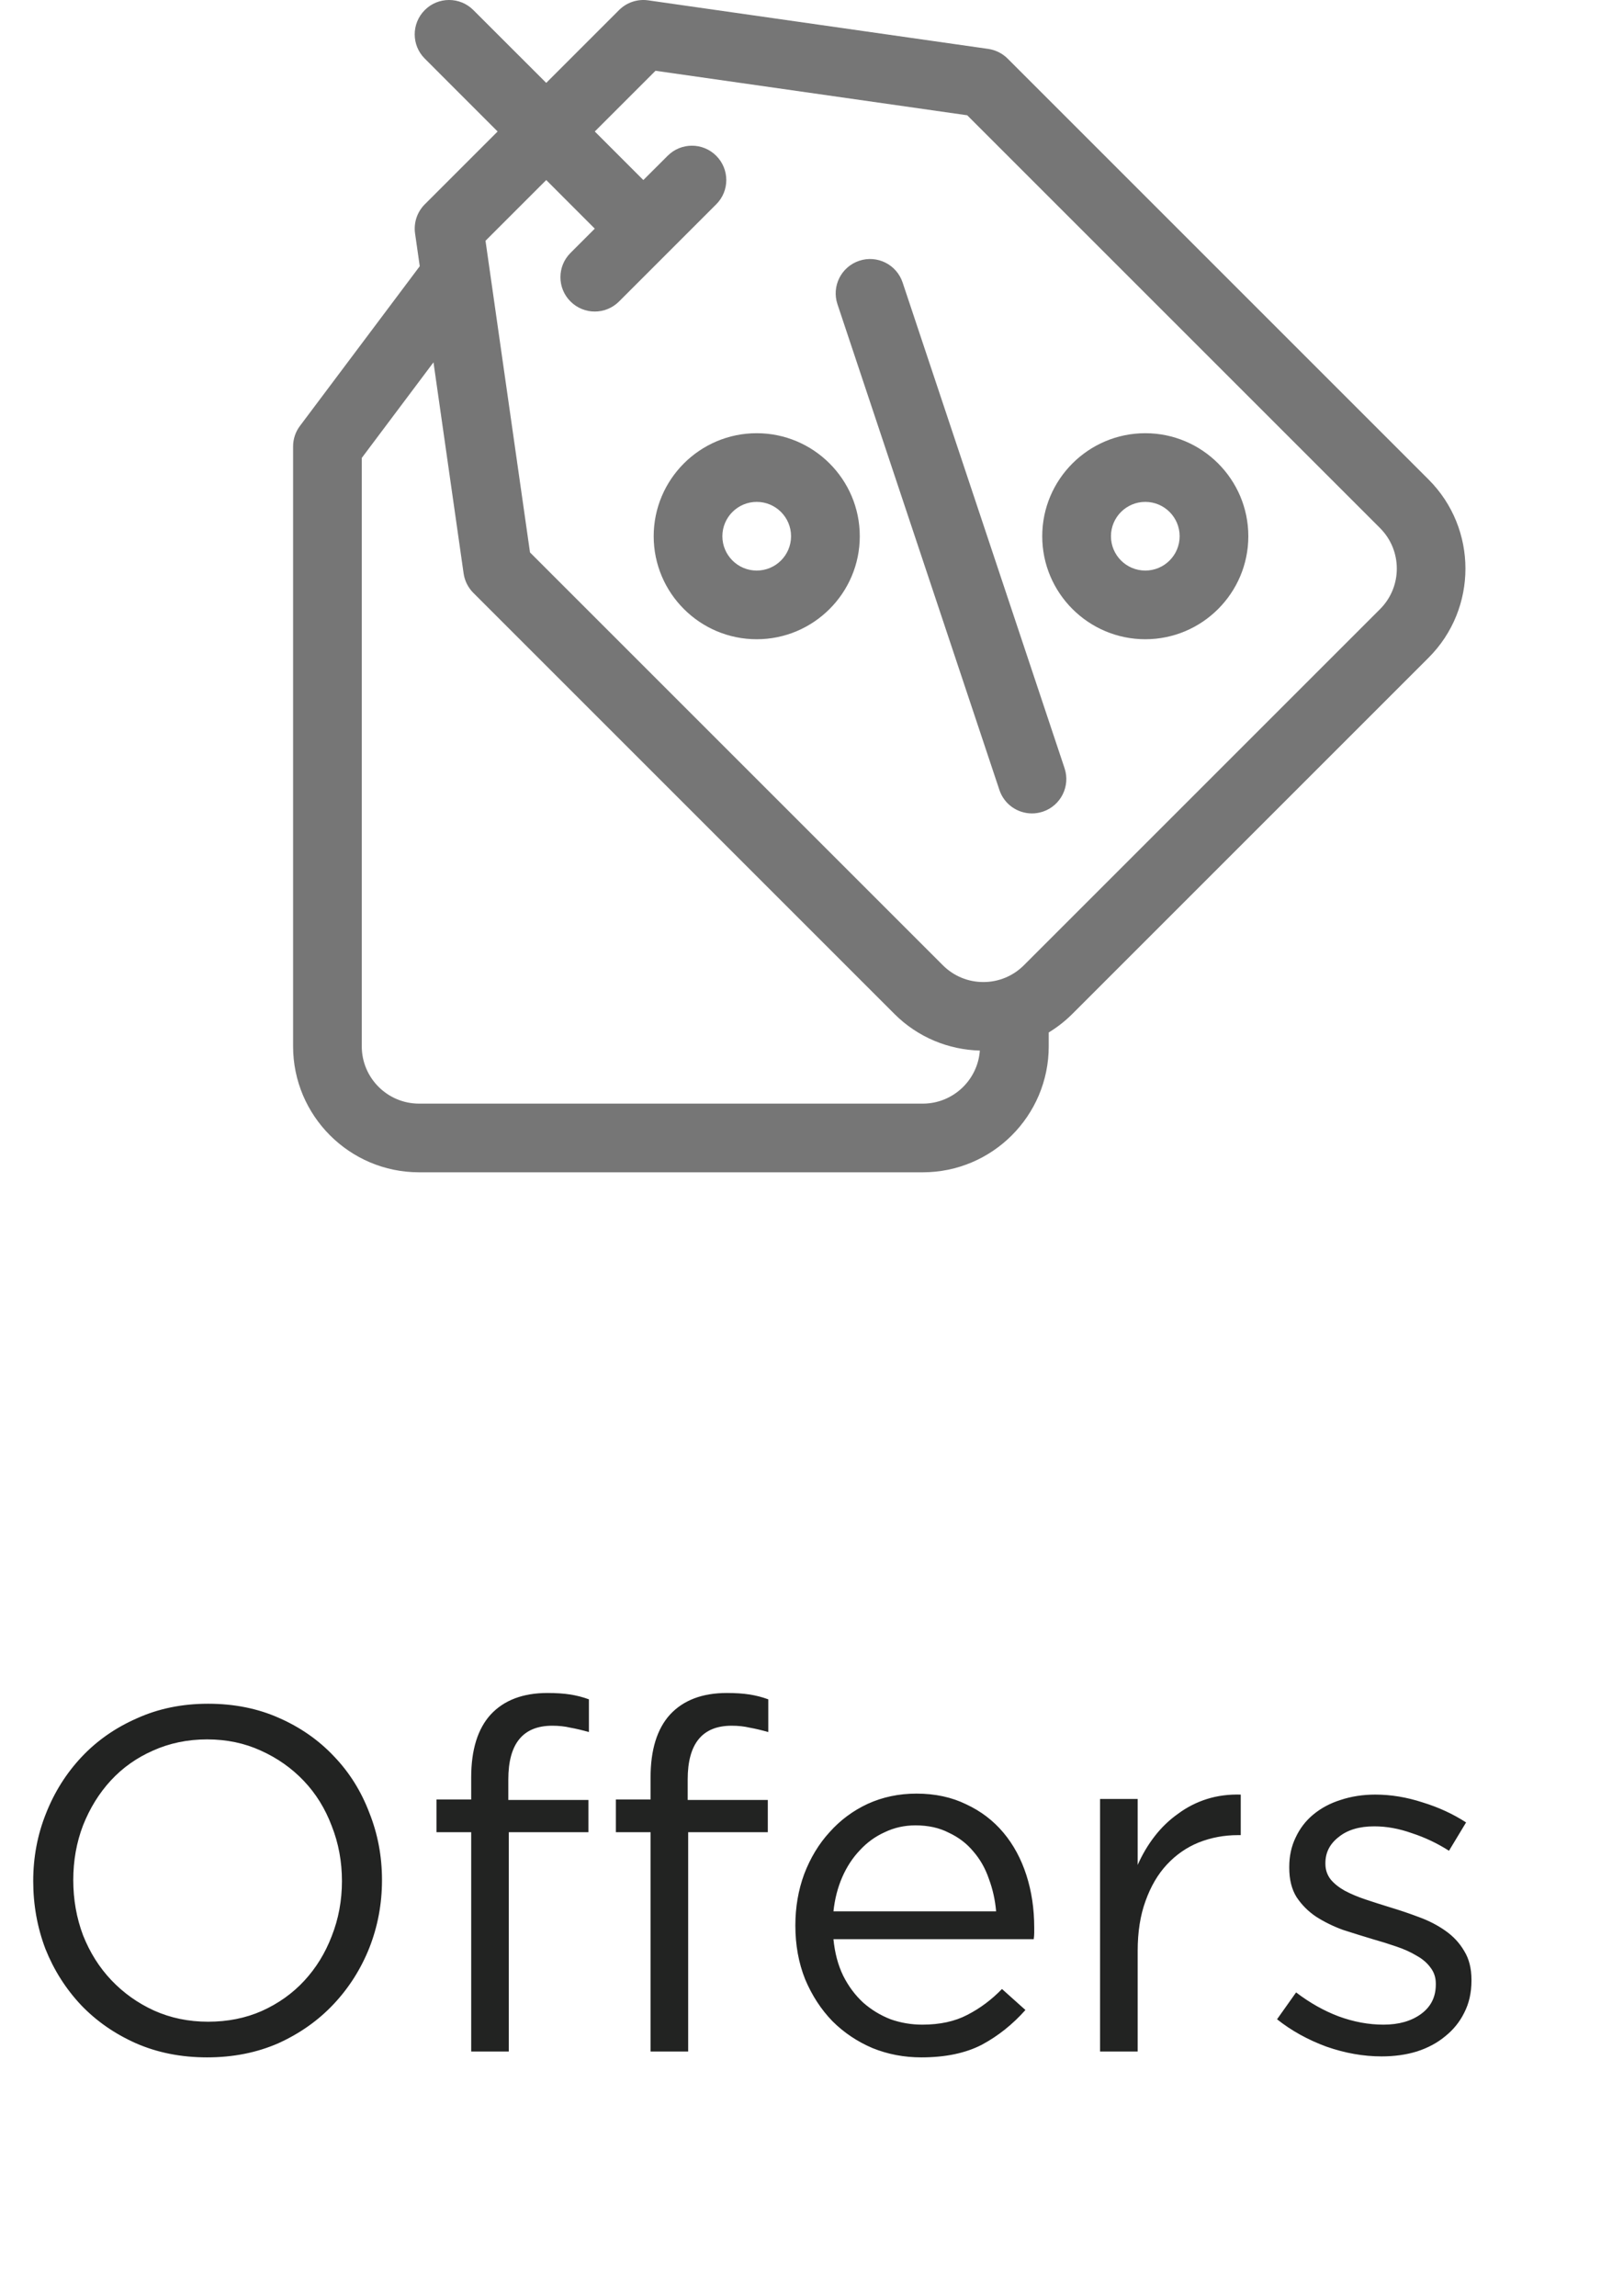 <svg width="33" height="47" viewBox="0 0 33 47" fill="none" xmlns="http://www.w3.org/2000/svg">
<path d="M7.82 38.49C7.82 38.003 7.733 37.543 7.56 37.11C7.393 36.67 7.153 36.287 6.84 35.96C6.527 35.627 6.15 35.363 5.71 35.17C5.277 34.977 4.793 34.88 4.26 34.88C3.727 34.88 3.24 34.98 2.8 35.18C2.36 35.373 1.983 35.637 1.67 35.97C1.357 36.303 1.113 36.69 0.94 37.13C0.767 37.563 0.68 38.023 0.68 38.51C0.68 38.997 0.763 39.46 0.93 39.9C1.103 40.333 1.347 40.717 1.66 41.05C1.973 41.377 2.347 41.637 2.78 41.83C3.22 42.023 3.707 42.12 4.24 42.12C4.773 42.12 5.26 42.023 5.7 41.83C6.14 41.63 6.517 41.363 6.83 41.03C7.143 40.697 7.387 40.313 7.56 39.88C7.733 39.44 7.82 38.977 7.82 38.49ZM7 38.51C7 38.91 6.93 39.287 6.79 39.64C6.657 39.987 6.47 40.29 6.23 40.55C5.99 40.81 5.7 41.017 5.36 41.17C5.027 41.317 4.66 41.39 4.26 41.39C3.86 41.39 3.49 41.313 3.15 41.16C2.817 41.007 2.527 40.8 2.28 40.54C2.033 40.28 1.84 39.973 1.7 39.62C1.567 39.267 1.5 38.89 1.5 38.49C1.5 38.09 1.567 37.717 1.7 37.37C1.84 37.017 2.03 36.71 2.27 36.45C2.51 36.19 2.797 35.987 3.13 35.84C3.47 35.687 3.84 35.61 4.24 35.61C4.64 35.61 5.007 35.687 5.34 35.84C5.68 35.993 5.973 36.2 6.22 36.46C6.467 36.72 6.657 37.027 6.79 37.38C6.93 37.733 7 38.11 7 38.51ZM10.406 36.85V36.43C10.406 35.697 10.706 35.33 11.306 35.33C11.439 35.33 11.563 35.343 11.676 35.37C11.789 35.39 11.916 35.42 12.056 35.46V34.79C11.929 34.743 11.799 34.71 11.666 34.69C11.539 34.67 11.386 34.66 11.206 34.66C10.706 34.66 10.319 34.807 10.046 35.1C9.779 35.393 9.646 35.823 9.646 36.39V36.84H8.936V37.51H9.646V42H10.416V37.51H12.046V36.85H10.406ZM14.078 36.85V36.43C14.078 35.697 14.378 35.33 14.978 35.33C15.111 35.33 15.235 35.343 15.348 35.37C15.461 35.39 15.588 35.42 15.728 35.46V34.79C15.601 34.743 15.471 34.71 15.338 34.69C15.211 34.67 15.058 34.66 14.878 34.66C14.378 34.66 13.991 34.807 13.718 35.1C13.451 35.393 13.318 35.823 13.318 36.39V36.84H12.608V37.51H13.318V42H14.088V37.51H15.718V36.85H14.078ZM17.062 39.7H21.162C21.169 39.653 21.172 39.61 21.172 39.57C21.172 39.53 21.172 39.493 21.172 39.46C21.172 39.08 21.119 38.723 21.012 38.39C20.905 38.057 20.749 37.767 20.542 37.52C20.335 37.273 20.082 37.08 19.782 36.94C19.482 36.793 19.142 36.72 18.762 36.72C18.402 36.72 18.069 36.79 17.762 36.93C17.462 37.07 17.202 37.263 16.982 37.51C16.762 37.75 16.589 38.037 16.462 38.37C16.342 38.697 16.282 39.047 16.282 39.42C16.282 39.82 16.349 40.187 16.482 40.52C16.622 40.853 16.809 41.14 17.042 41.38C17.276 41.613 17.549 41.797 17.862 41.93C18.175 42.057 18.509 42.12 18.862 42.12C19.355 42.12 19.769 42.033 20.102 41.86C20.436 41.68 20.732 41.443 20.992 41.15L20.512 40.72C20.299 40.94 20.062 41.117 19.802 41.25C19.549 41.383 19.242 41.45 18.882 41.45C18.655 41.45 18.439 41.413 18.232 41.34C18.026 41.26 17.839 41.147 17.672 41C17.506 40.847 17.369 40.663 17.262 40.45C17.155 40.23 17.089 39.98 17.062 39.7ZM17.062 39.13C17.089 38.877 17.149 38.643 17.242 38.43C17.335 38.217 17.456 38.033 17.602 37.88C17.749 37.72 17.919 37.597 18.112 37.51C18.305 37.417 18.515 37.37 18.742 37.37C19.002 37.37 19.229 37.42 19.422 37.52C19.622 37.613 19.789 37.74 19.922 37.9C20.062 38.06 20.169 38.247 20.242 38.46C20.322 38.673 20.372 38.897 20.392 39.13H17.062ZM23.29 39.94C23.29 39.553 23.343 39.213 23.45 38.92C23.557 38.62 23.703 38.37 23.89 38.17C24.077 37.97 24.294 37.82 24.54 37.72C24.794 37.62 25.06 37.57 25.34 37.57H25.4V36.74C25.154 36.733 24.924 36.763 24.71 36.83C24.497 36.897 24.3 36.997 24.12 37.13C23.94 37.257 23.78 37.41 23.64 37.59C23.5 37.77 23.384 37.967 23.29 38.18V36.83H22.52V42H23.29V39.94ZM30.123 40.55V40.53C30.123 40.297 30.073 40.1 29.973 39.94C29.88 39.78 29.753 39.643 29.593 39.53C29.433 39.417 29.253 39.323 29.053 39.25C28.86 39.177 28.663 39.11 28.463 39.05C28.29 38.997 28.123 38.943 27.963 38.89C27.803 38.837 27.66 38.777 27.533 38.71C27.413 38.643 27.316 38.567 27.243 38.48C27.17 38.387 27.133 38.28 27.133 38.16V38.14C27.133 37.927 27.223 37.75 27.403 37.61C27.583 37.463 27.826 37.39 28.133 37.39C28.386 37.39 28.643 37.437 28.903 37.53C29.17 37.617 29.423 37.737 29.663 37.89L30.013 37.31C29.746 37.137 29.45 37 29.123 36.9C28.796 36.793 28.473 36.74 28.153 36.74C27.9 36.74 27.663 36.777 27.443 36.85C27.23 36.917 27.043 37.017 26.883 37.15C26.73 37.277 26.61 37.433 26.523 37.62C26.436 37.8 26.393 38 26.393 38.22V38.24C26.393 38.48 26.443 38.68 26.543 38.84C26.65 39 26.783 39.133 26.943 39.24C27.11 39.347 27.293 39.437 27.493 39.51C27.7 39.577 27.903 39.64 28.103 39.7C28.27 39.747 28.43 39.797 28.583 39.85C28.743 39.903 28.883 39.967 29.003 40.04C29.123 40.107 29.216 40.187 29.283 40.28C29.356 40.373 29.393 40.483 29.393 40.61V40.63C29.393 40.883 29.293 41.083 29.093 41.23C28.893 41.377 28.636 41.45 28.323 41.45C28.016 41.45 27.71 41.393 27.403 41.28C27.103 41.167 26.813 41.003 26.533 40.79L26.143 41.34C26.436 41.573 26.773 41.76 27.153 41.9C27.533 42.033 27.91 42.1 28.283 42.1C28.543 42.1 28.783 42.067 29.003 42C29.23 41.927 29.423 41.823 29.583 41.69C29.75 41.557 29.88 41.397 29.973 41.21C30.073 41.017 30.123 40.797 30.123 40.55Z" fill="#222322"/>
<path d="M20.459 16.172L17.144 6.228C17.021 5.86 17.221 5.462 17.589 5.339C17.957 5.216 18.355 5.415 18.478 5.784L21.793 15.727C21.916 16.096 21.716 16.494 21.348 16.617C21.274 16.641 21.199 16.653 21.126 16.653C20.831 16.653 20.557 16.467 20.459 16.172Z" fill="#767676"/>
<path d="M15.491 13.087C14.328 13.087 13.382 12.141 13.382 10.978C13.382 9.815 14.328 8.869 15.491 8.869C16.654 8.869 17.601 9.815 17.601 10.978C17.601 12.141 16.654 13.087 15.491 13.087ZM15.491 10.275C15.104 10.275 14.788 10.59 14.788 10.978C14.788 11.366 15.104 11.681 15.491 11.681C15.879 11.681 16.194 11.366 16.194 10.978C16.194 10.59 15.879 10.275 15.491 10.275Z" fill="#767676"/>
<path d="M23.446 8.869C24.609 8.869 25.555 9.815 25.555 10.978C25.555 12.141 24.609 13.087 23.446 13.087C22.283 13.087 21.336 12.141 21.336 10.978C21.336 9.815 22.283 8.869 23.446 8.869ZM23.446 11.681C23.834 11.681 24.149 11.366 24.149 10.978C24.149 10.59 23.834 10.275 23.446 10.275C23.058 10.275 22.743 10.59 22.743 10.978C22.743 11.366 23.058 11.681 23.446 11.681Z" fill="#767676"/>
<path d="M6.141 8.719L8.593 5.45L8.497 4.78C8.466 4.561 8.539 4.34 8.696 4.183L10.187 2.692L8.696 1.2C8.421 0.926 8.421 0.481 8.696 0.206C8.97 -0.069 9.416 -0.069 9.69 0.206L11.182 1.697L12.673 0.206C12.83 0.049 13.051 -0.024 13.27 0.007L20.23 1.001C20.381 1.023 20.521 1.093 20.628 1.2L29.246 9.818C30.251 10.823 30.251 12.459 29.246 13.464L21.954 20.756C21.805 20.905 21.642 21.032 21.469 21.137V21.422C21.469 22.843 20.312 24 18.891 24H8.578C7.157 24 6 22.843 6 21.422V9.141C6 8.989 6.049 8.84 6.141 8.719ZM28.252 12.47C28.709 12.013 28.709 11.269 28.252 10.812L19.8 2.36L13.419 1.449L12.176 2.692L13.17 3.686L13.668 3.189C13.942 2.914 14.387 2.914 14.662 3.189C14.937 3.464 14.937 3.909 14.662 4.183L12.673 6.172C12.536 6.309 12.356 6.378 12.176 6.378C11.996 6.378 11.816 6.309 11.679 6.172C11.404 5.898 11.404 5.452 11.679 5.178L12.176 4.681L11.182 3.686L9.939 4.929L10.85 11.31L19.302 19.762C19.524 19.983 19.818 20.105 20.131 20.105C20.444 20.105 20.738 19.983 20.96 19.762L28.252 12.47ZM7.406 21.422C7.406 22.068 7.932 22.594 8.578 22.594H18.891C19.508 22.594 20.015 22.114 20.059 21.508C19.423 21.491 18.792 21.241 18.308 20.756L9.69 12.138C9.583 12.031 9.513 11.891 9.491 11.741L8.874 7.418L7.406 9.375V21.422Z" fill="#767676"/>
</svg>
